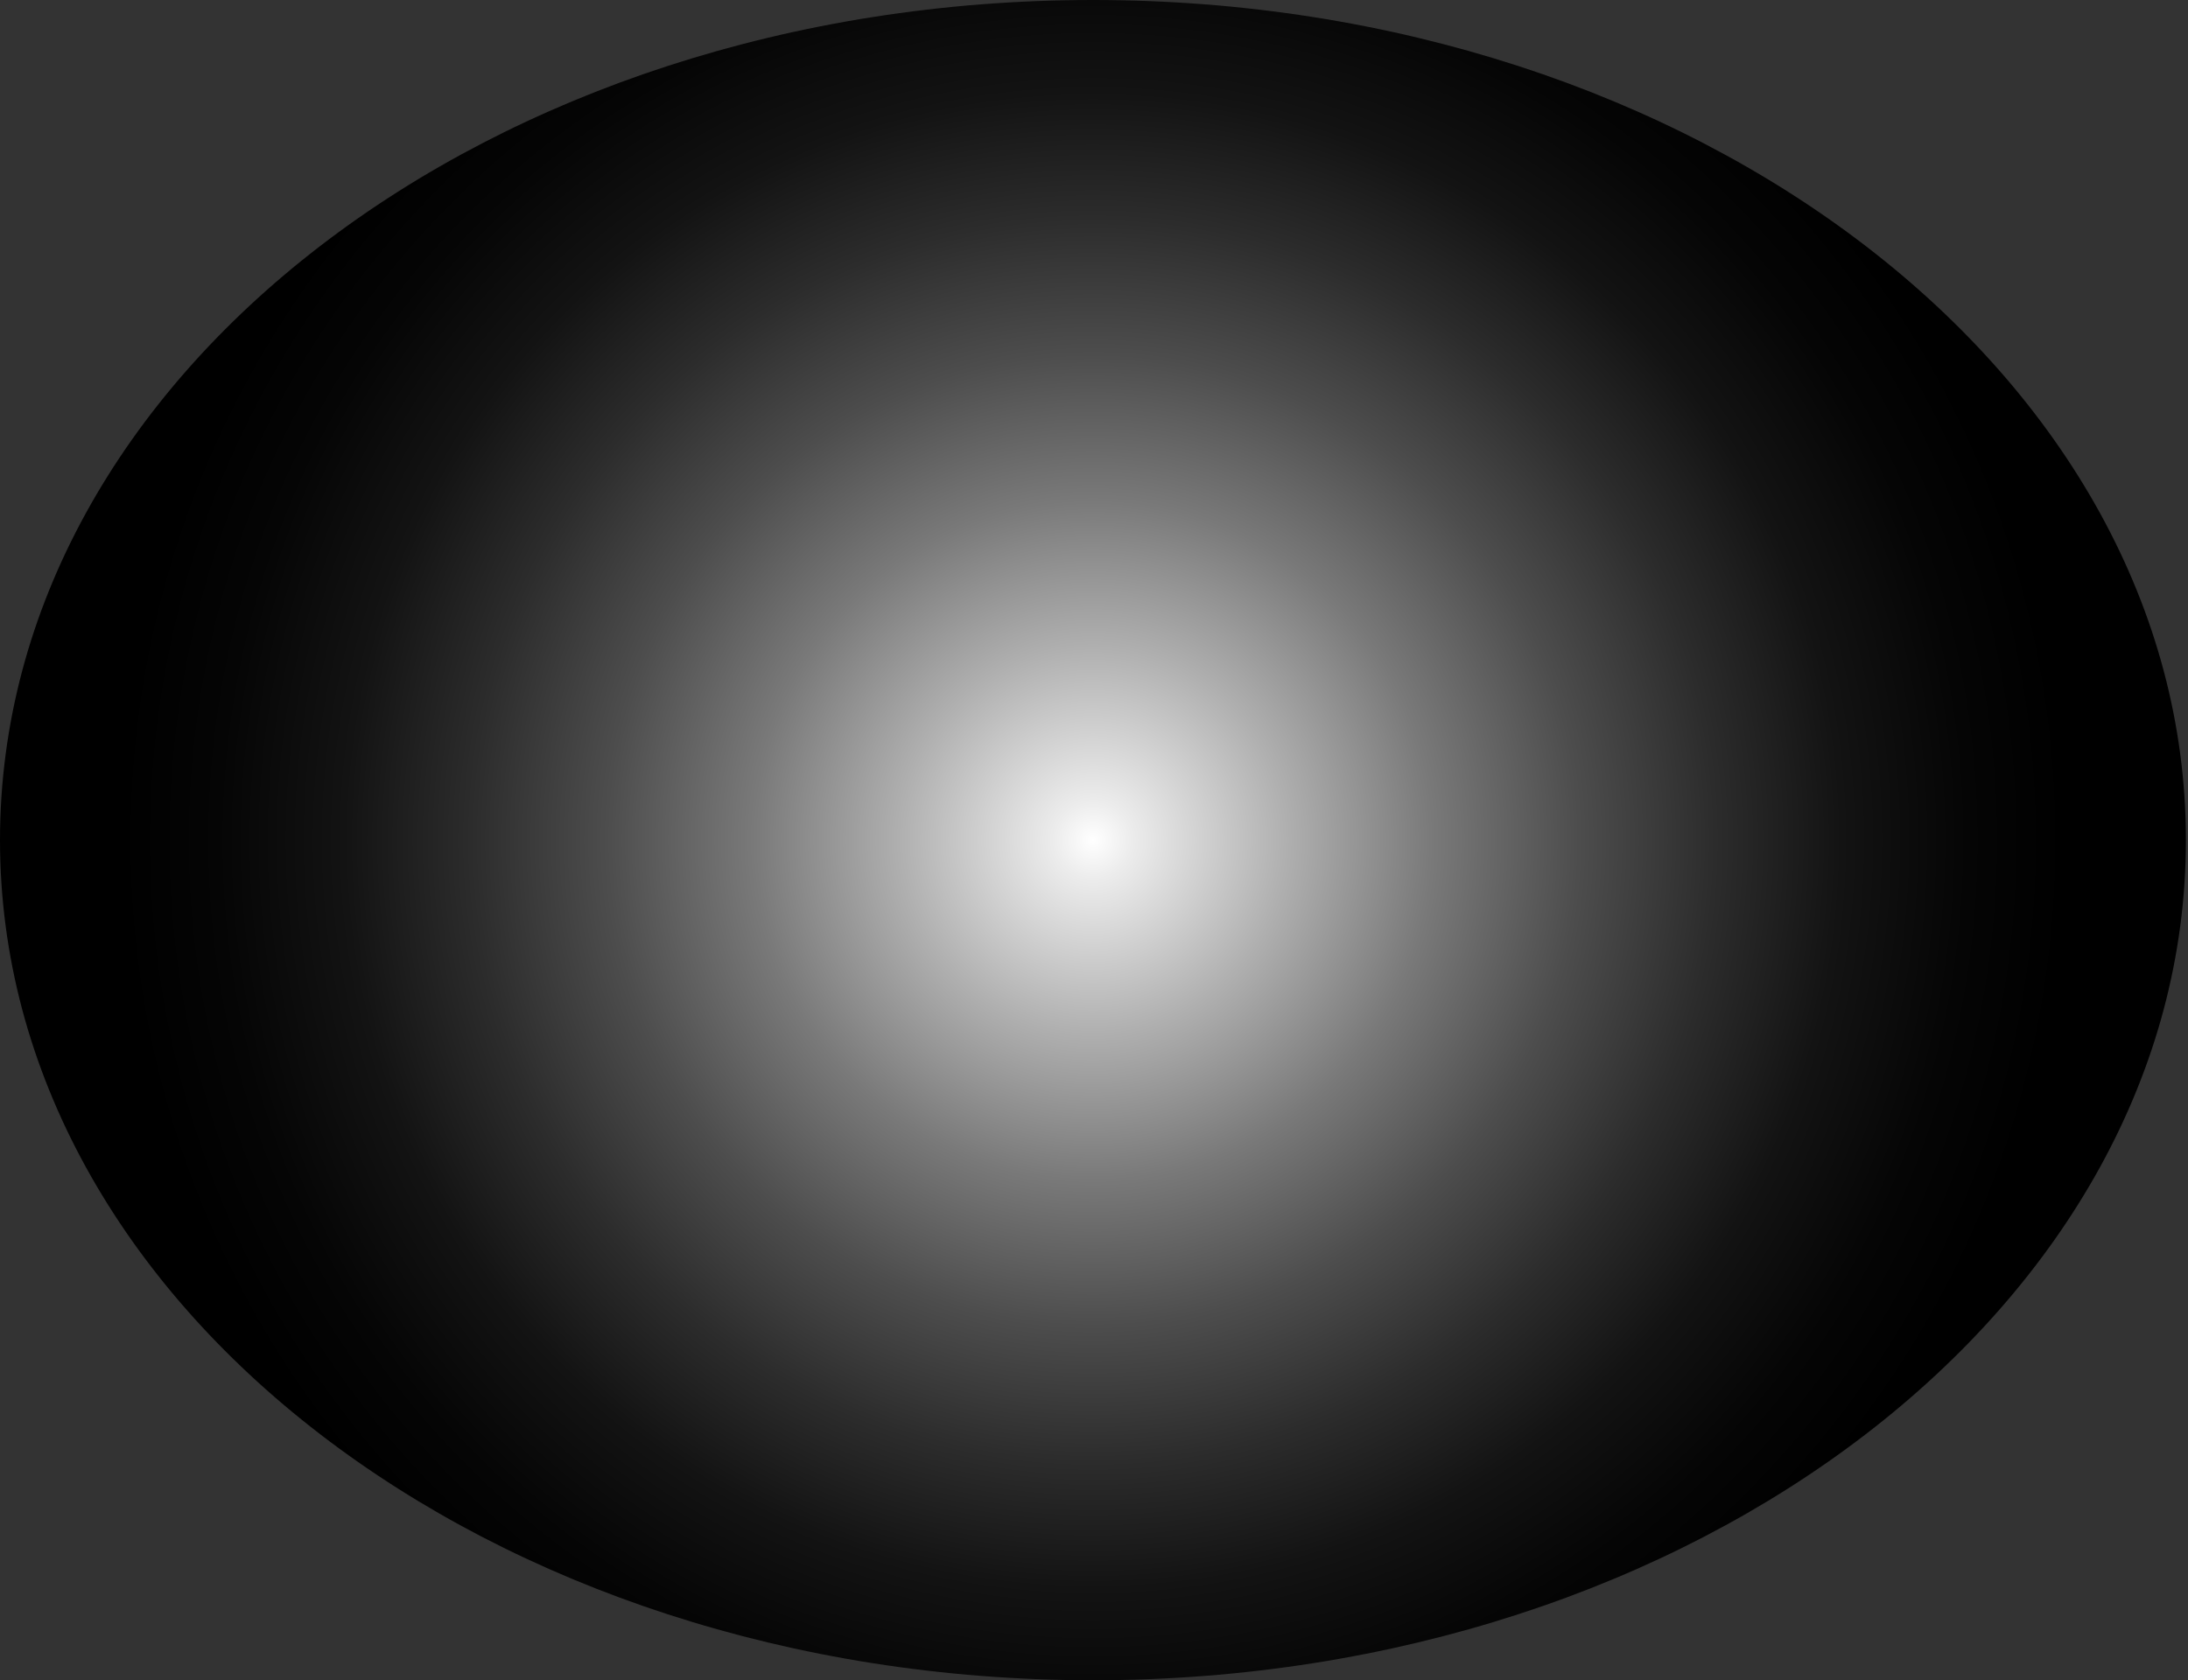 <svg width="69" height="53" viewBox="0 0 69 53" fill="none" xmlns="http://www.w3.org/2000/svg">
<rect x="0" y="0" width="69" height="53" fill="#333333" stroke="none"/>
<path d="M34.467 53C53.503 53 68.934 41.136 68.934 26.5C68.934 11.864 53.503 0 34.467 0C15.431 0 0 11.864 0 26.5C0 41.136 15.431 53 34.467 53Z" fill="url(#paint0_radial_25_3102)"/>
<defs>
<radialGradient id="paint0_radial_25_3102" cx="0" cy="0" r="1" gradientUnits="userSpaceOnUse" gradientTransform="translate(34.467 26.5) scale(30.744 30.744)">
<stop stop-color="white"/>
<stop offset="0.04" stop-color="#ECECEC"/>
<stop offset="0.2" stop-color="#AFAFAF"/>
<stop offset="0.35" stop-color="#797979"/>
<stop offset="0.5" stop-color="#4D4D4D"/>
<stop offset="0.64" stop-color="#2C2C2C"/>
<stop offset="0.77" stop-color="#131313"/>
<stop offset="0.9" stop-color="#050505"/>
<stop offset="1"/>
</radialGradient>
</defs>
</svg>
